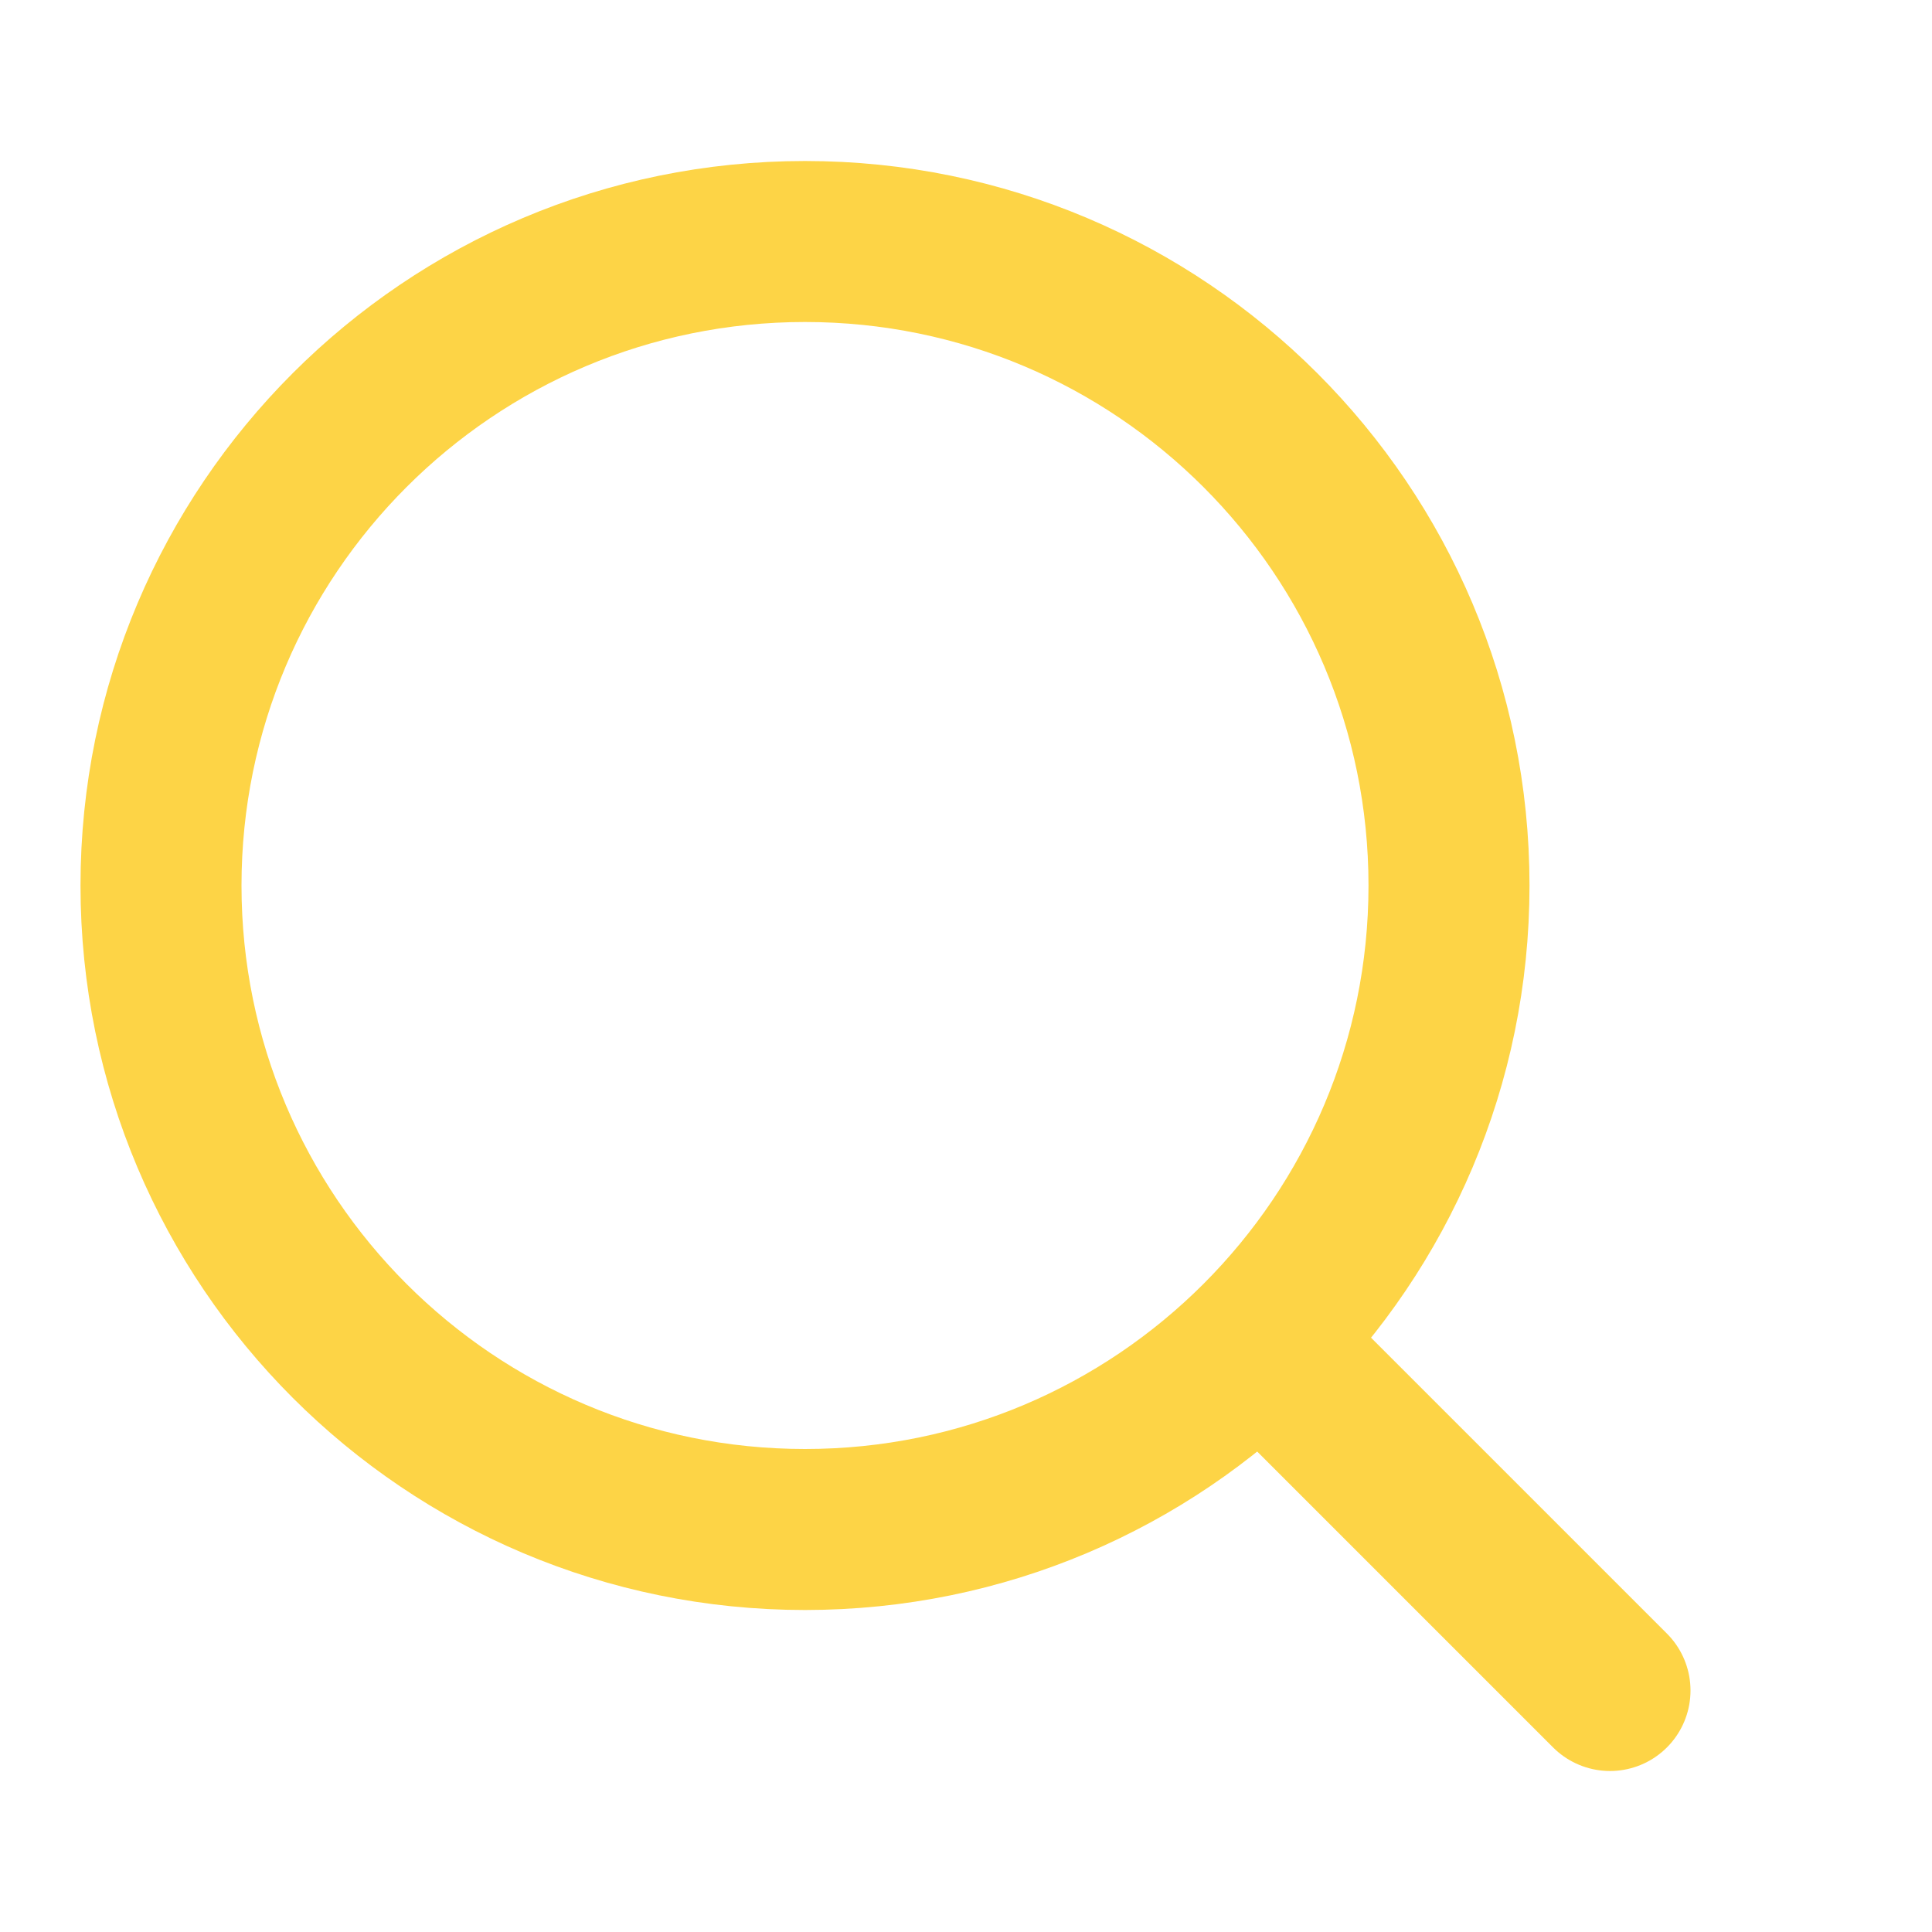 <svg width="24" height="24" viewBox="0 0 24 24" fill="none" xmlns="http://www.w3.org/2000/svg">
<path d="M10 19C14.418 19 18 15.418 18 11C18 6.582 14.418 3 10 3C5.582 3 2 6.582 2 11C2 15.418 5.582 19 10 19Z" stroke="#FDD446" stroke-width="2" stroke-linecap="round" stroke-linejoin="round"/>
<path d="M20 21L16 17" stroke="#FDD446" stroke-width="2" stroke-linecap="round" stroke-linejoin="round"/>
</svg>
